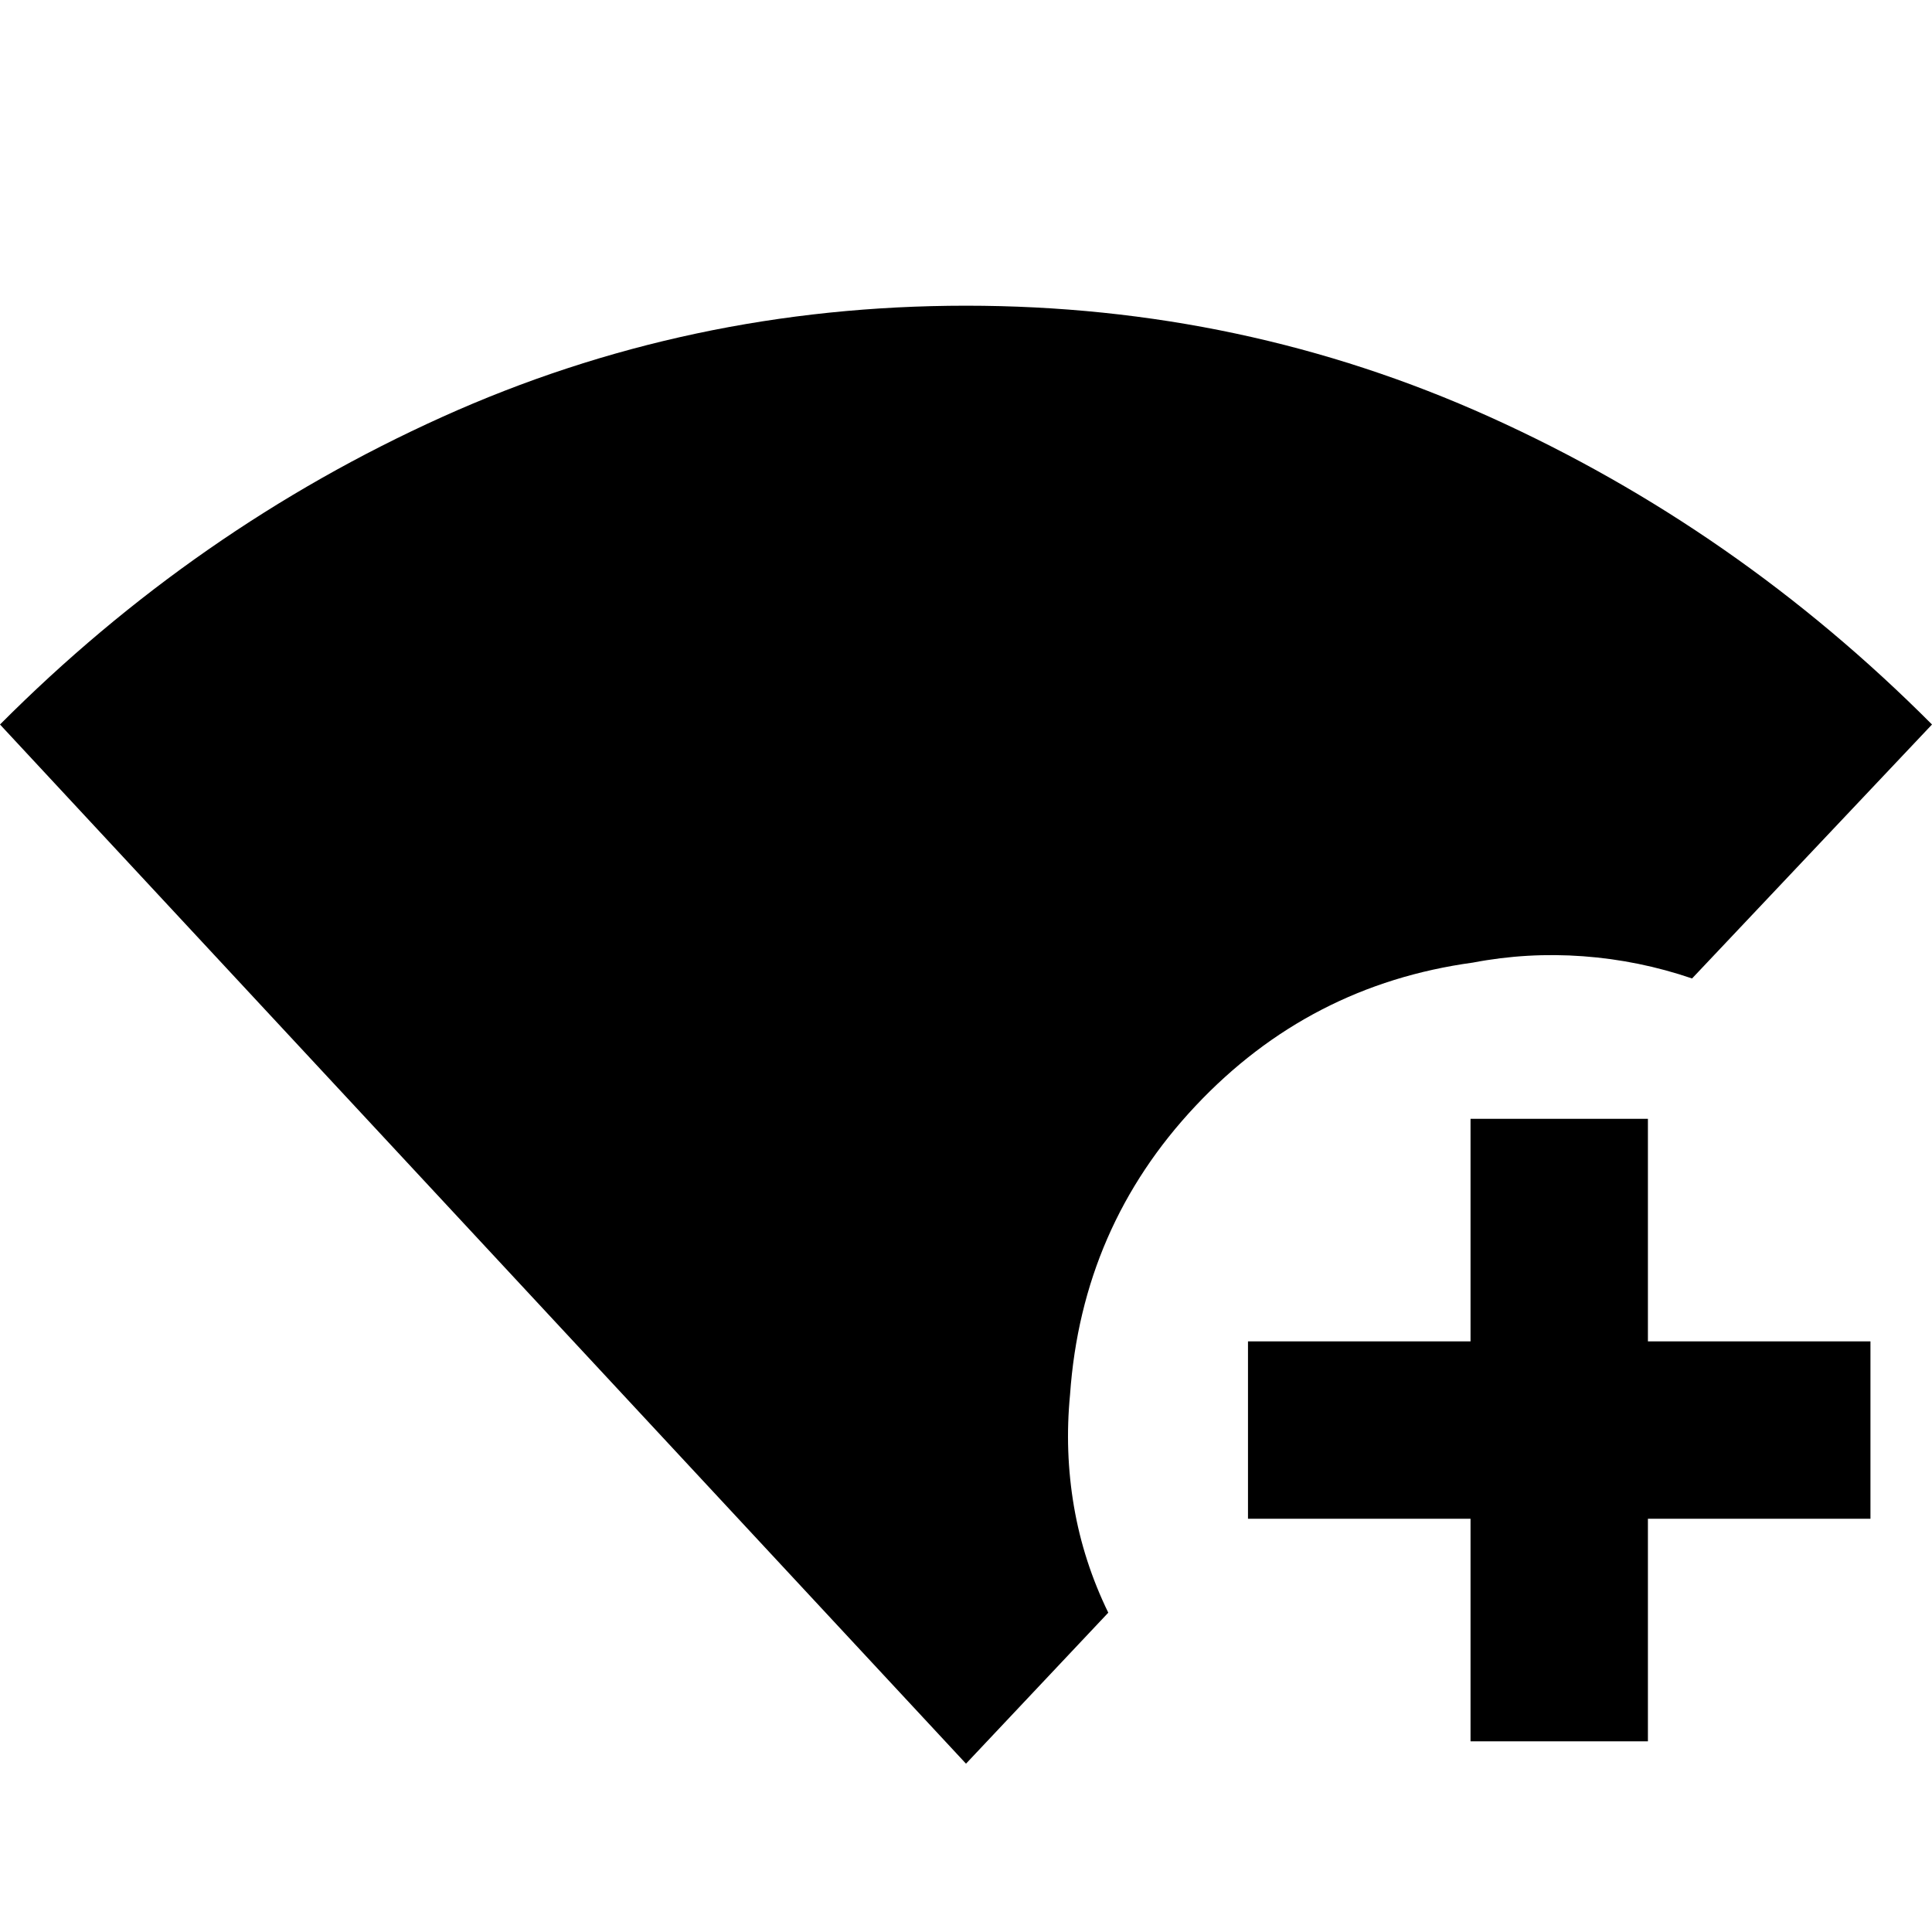 <svg xmlns="http://www.w3.org/2000/svg" height="40" viewBox="0 -960 960 960" width="40"><path d="M480-83.64 0-600q97.1-97.45 219.65-152.78Q342.2-808.1 480-808.1t260.35 55.32Q862.9-697.45 960-600L840.78-473.81q-26.35-8.99-54.1-11.03-27.75-2.04-54.83 3.15-81.29 11.13-137.79 71.21-56.51 60.09-62.36 143.45-2.74 28.2 1.94 55.58t17.06 52.78L480-83.64Zm250.7-11.11v-110.58H620.12v-88.15H730.7v-110.58h88.14v110.58h110.58v88.15H818.84v110.58H730.7Z"/></svg>